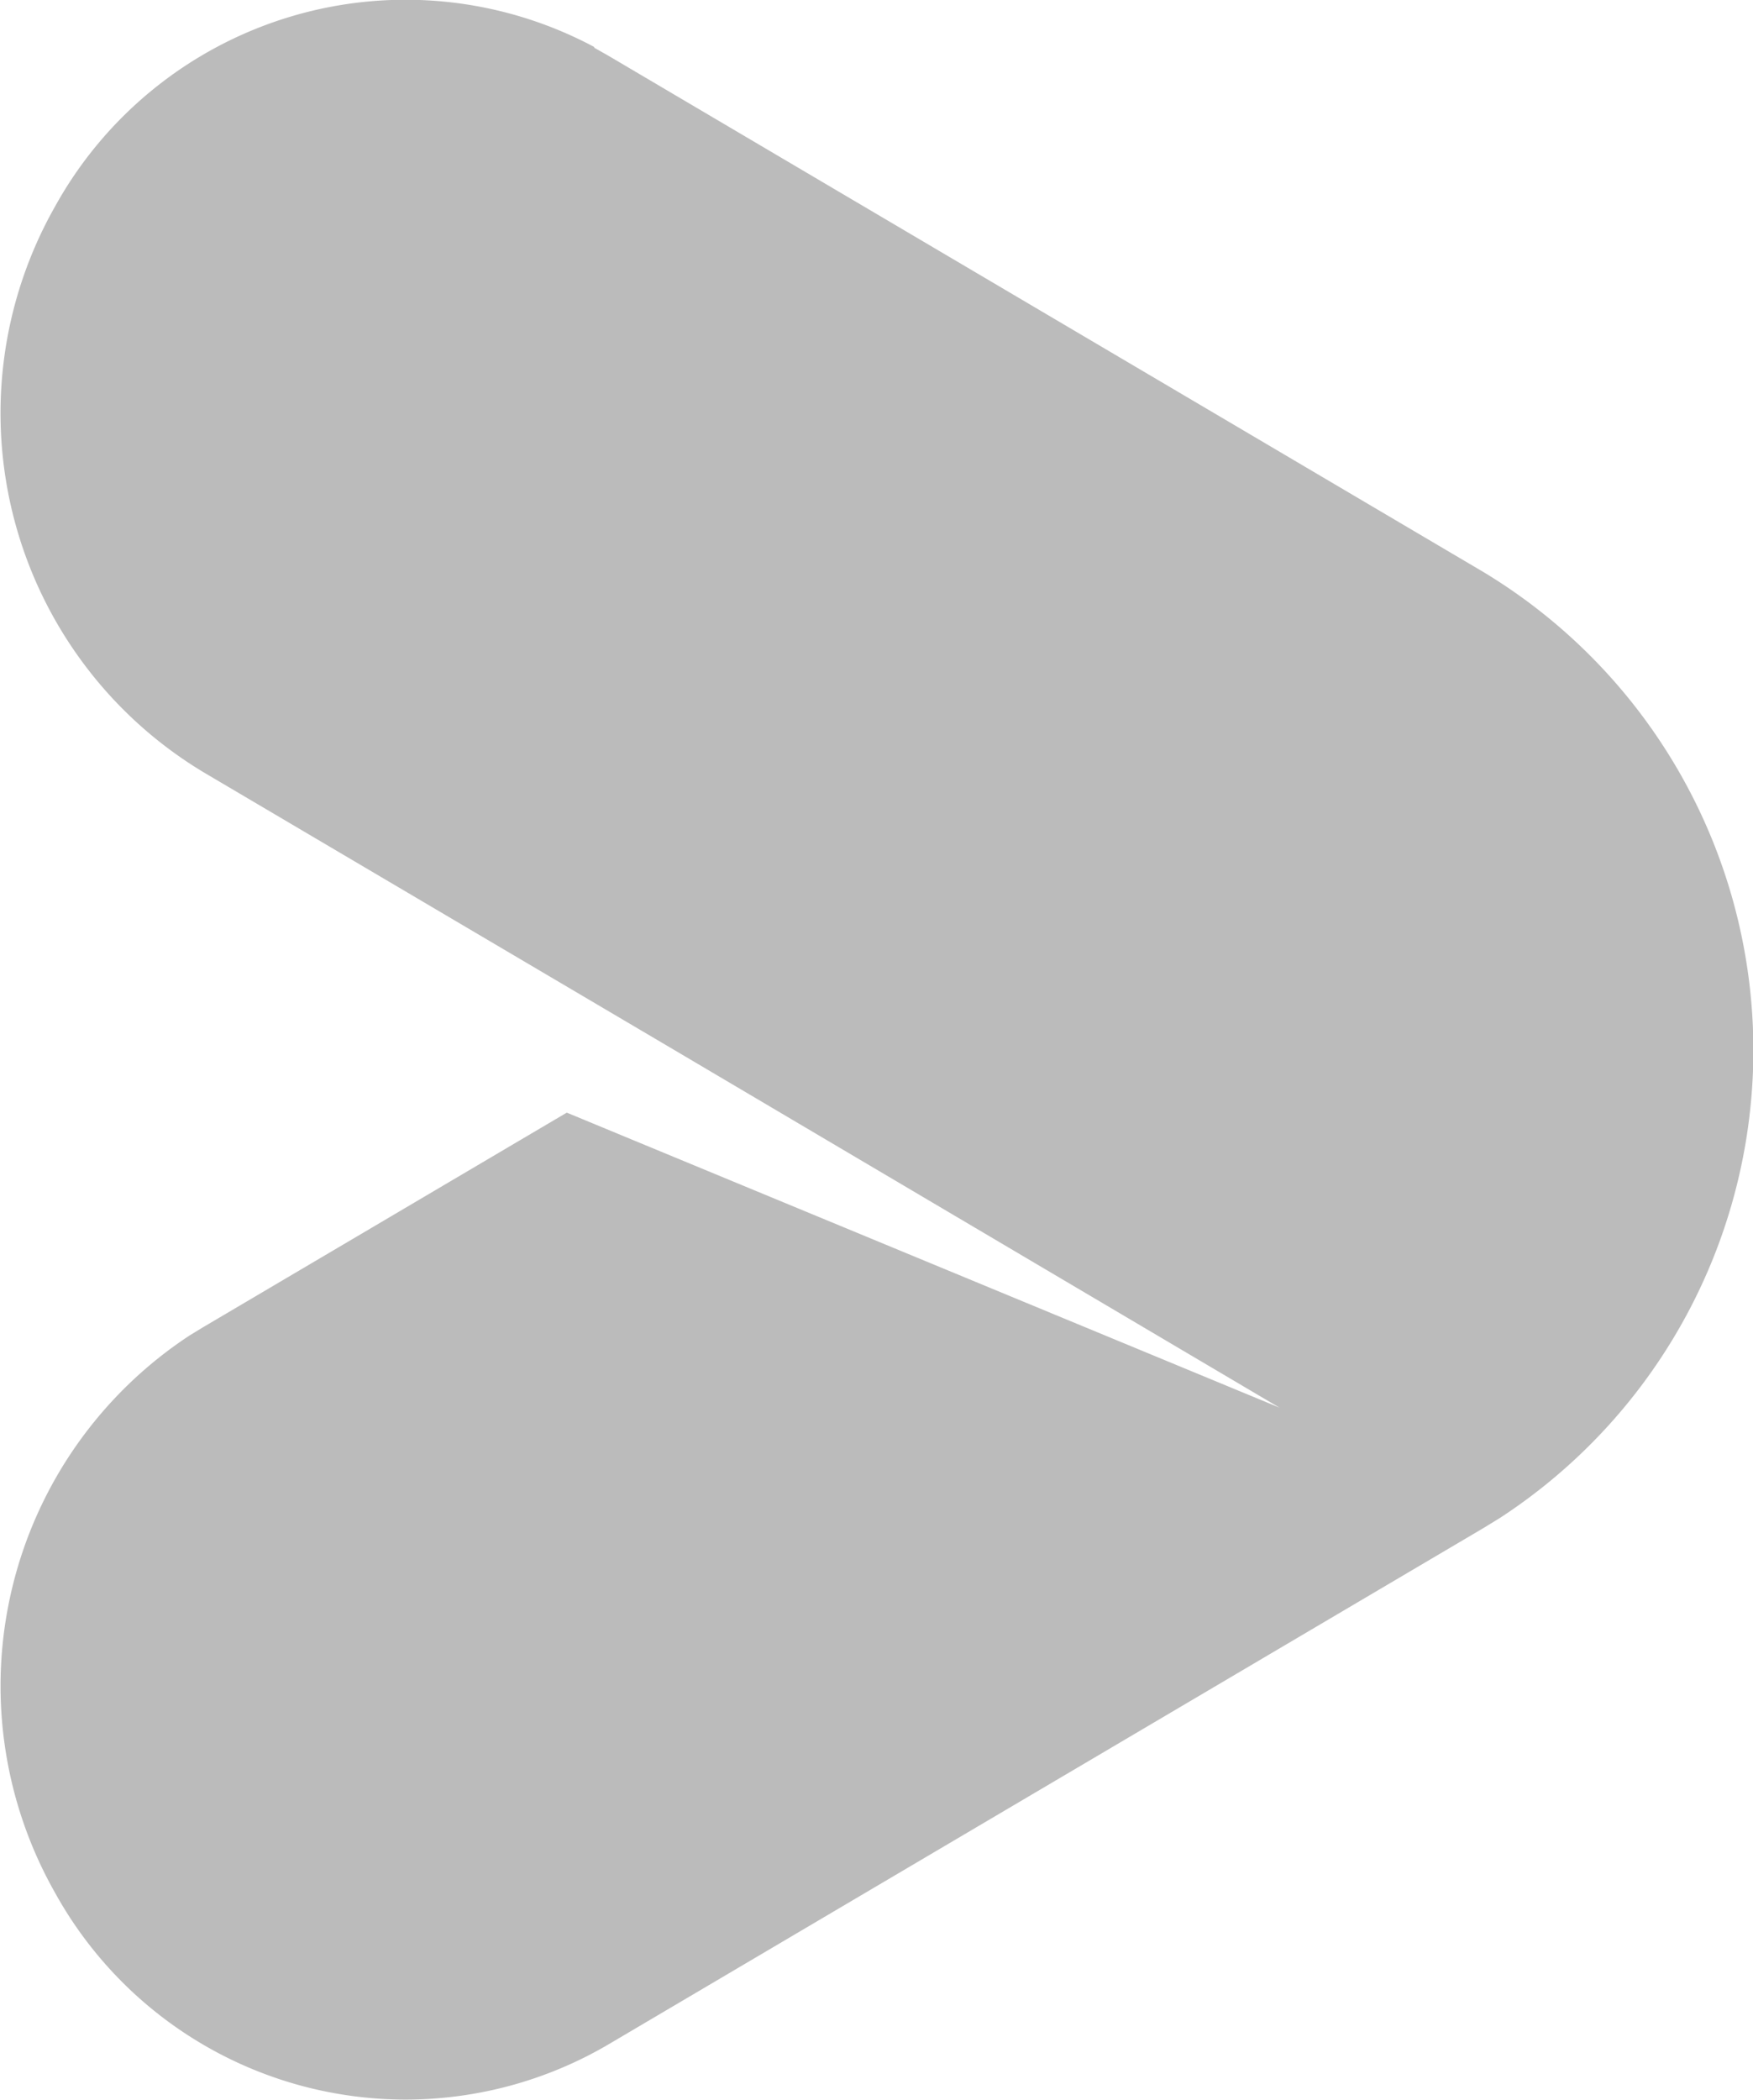 <svg xmlns="http://www.w3.org/2000/svg" width="14.682" height="17.583" viewBox="0 0 14.682 17.583">
  <path id="youku" d="M152.412,136.568l.117.066,7.329,4.323A4.675,4.675,0,0,1,160,148.88l-.137.084-.292-.172.292.172-7.328,4.323a3.355,3.355,0,0,1-4.636-1.269,3.512,3.512,0,0,1,1.128-4.667l.115-.07,3.043-1.795,5.969,2.47-5.078-3-3.935-2.321a3.508,3.508,0,0,1-1.242-4.736,3.355,3.355,0,0,1,4.519-1.334Z" transform="translate(-147.438 -136.17)" fill="#bbb"/>
</svg>

